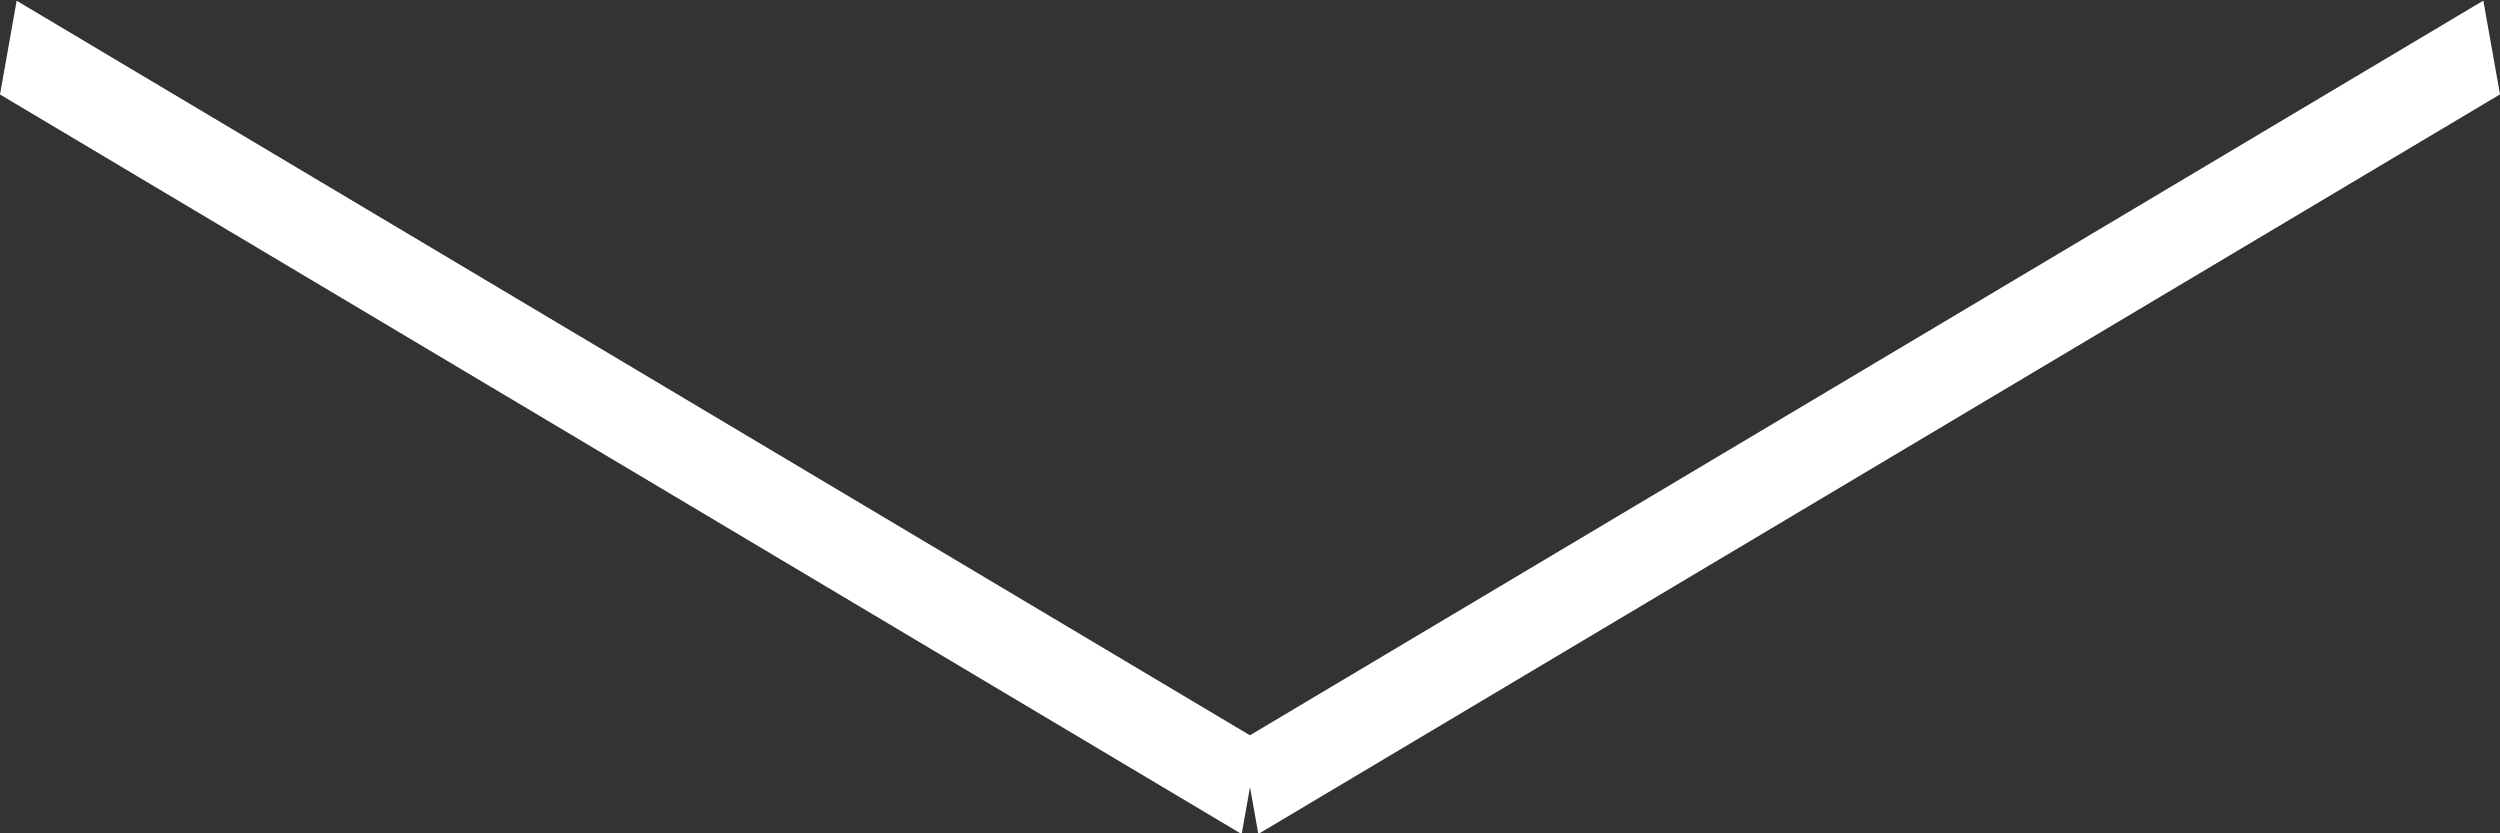 <svg xmlns="http://www.w3.org/2000/svg" width="24" height="8" viewBox="0 0 24 8">
  <rect x="0" y="0" width="24" height="8" fill="#333333" stroke="none"/>
<defs>
    <style>
      .cls-1 {
        fill: #fff;
        fill-rule: evenodd;
      }
    </style>
  </defs>
  <path id="Фигура_2_копия_9" data-name="Фигура 2 копия 9" class="cls-1" d="M1482.92,576.007l0.16-.9-11.92-7.1-0.16.9Z" transform="translate(-1471 -568)"/>
  <path id="Фигура_2_копия_9-2" data-name="Фигура 2 копия 9" class="cls-1" d="M1494.84,568.006l0.16,0.9-11.92,7.1-0.16-.9Z" transform="translate(-1471 -568)"/>
</svg>
